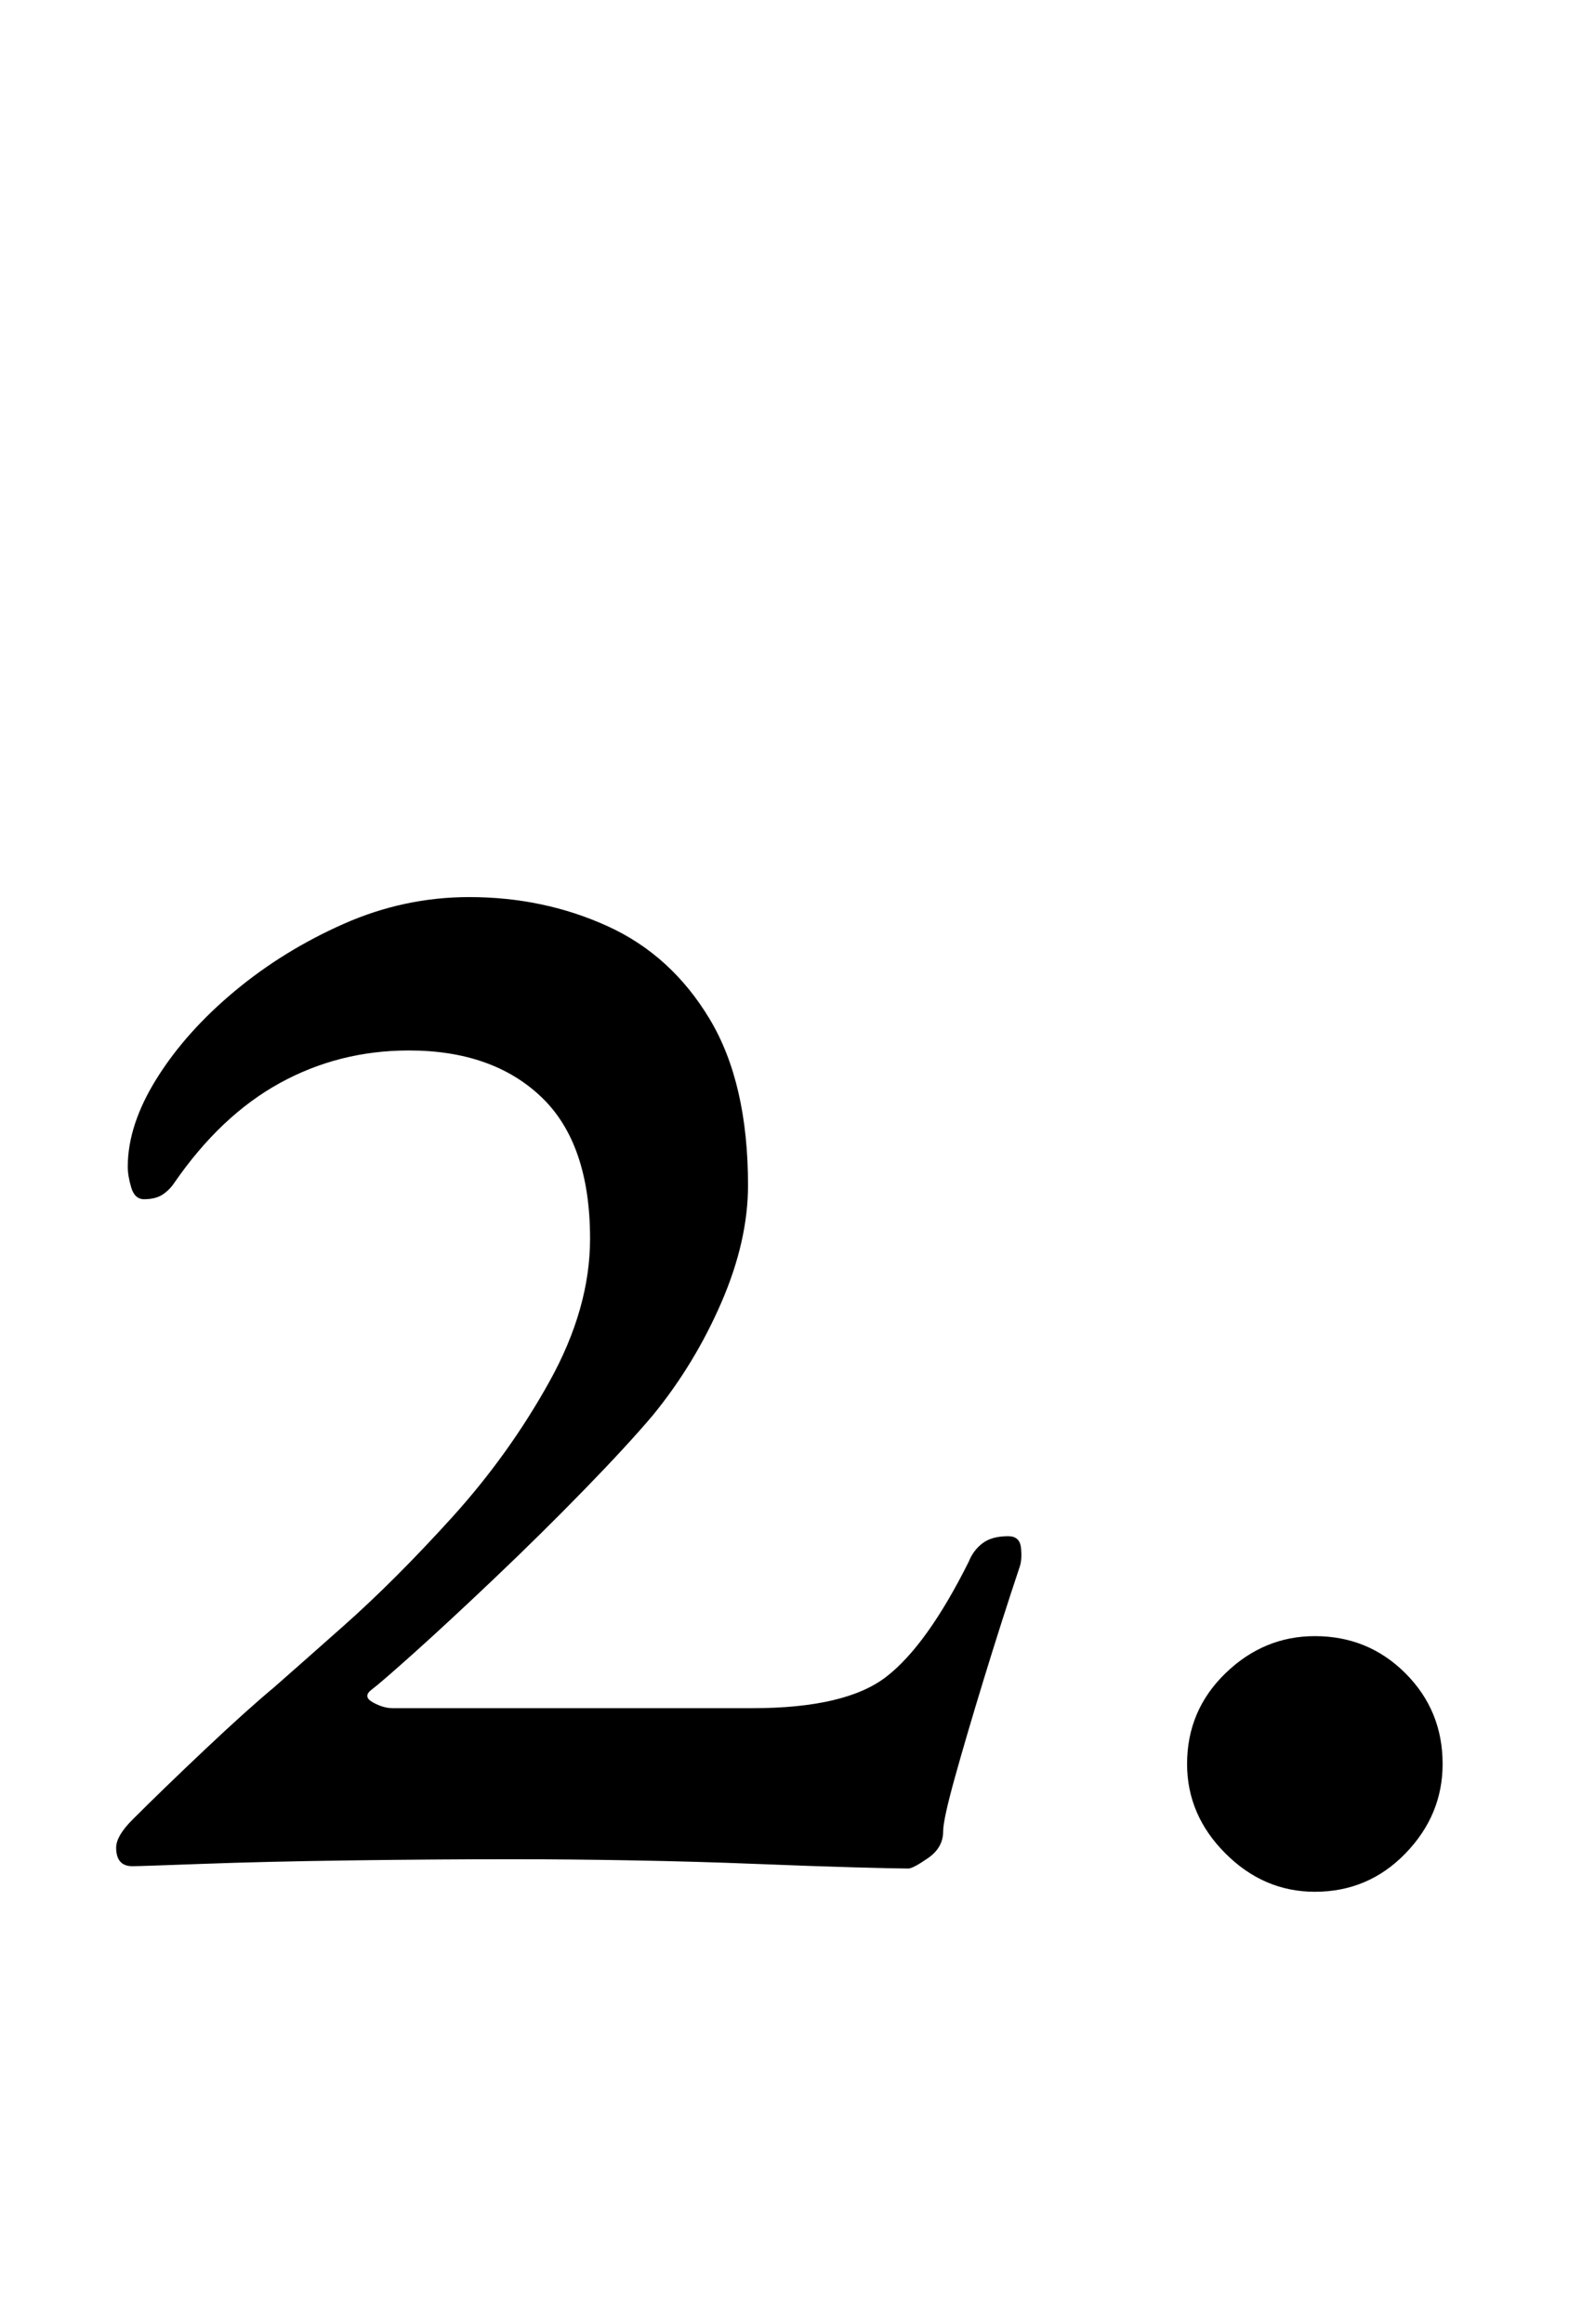<?xml version="1.0" standalone="no"?>
<!DOCTYPE svg PUBLIC "-//W3C//DTD SVG 1.1//EN" "http://www.w3.org/Graphics/SVG/1.1/DTD/svg11.dtd" >
<svg xmlns="http://www.w3.org/2000/svg" xmlns:xlink="http://www.w3.org/1999/xlink" version="1.1" viewBox="-10 0 681 1000">
  <g transform="matrix(1 0 0 -1 0 800)">
   <path fill="currentColor"
d="M381 -4q-5 0 -23 0.5t-43 1.5t-52.5 1.5t-52.5 0.5q-32 0 -69 -0.5t-64 -1.5t-30 -1q-7 0 -7 8q0 5 7 12q13 13 31 30t30 27q8 7 30 26.5t46.5 46.5t42 58.5t17.5 61.5q0 41 -21 61t-57 20q-30 0 -55.5 -14t-45.5 -43q-2 -3 -5 -5t-8 -2q-4 0 -5.5 5t-1.5 9q0 18 12.5 38
t33.5 37.5t47 29t54 11.5q32 0 59.5 -12.5t44 -40t16.5 -71.5q0 -24 -11.5 -50.5t-29.5 -48.5q-11 -13 -29.5 -32t-38.5 -38t-34.5 -32t-18.5 -16t0.5 -5.5t8.5 -2.5h155q40 0 57.5 13.5t35.5 49.5q2 5 6 8t11 3q5 0 5.5 -5t-0.5 -8q-8 -24 -15.5 -48.5t-12.5 -42.5t-5 -23
q0 -7 -6.5 -11.5t-8.5 -4.5zM556 -14q-22 0 -38.5 16.5t-16.5 38.5q0 23 16.5 39t38.5 16q23 0 39 -16t16 -39q0 -22 -16 -38.5t-39 -16.5z" />
  </g>

</svg>
